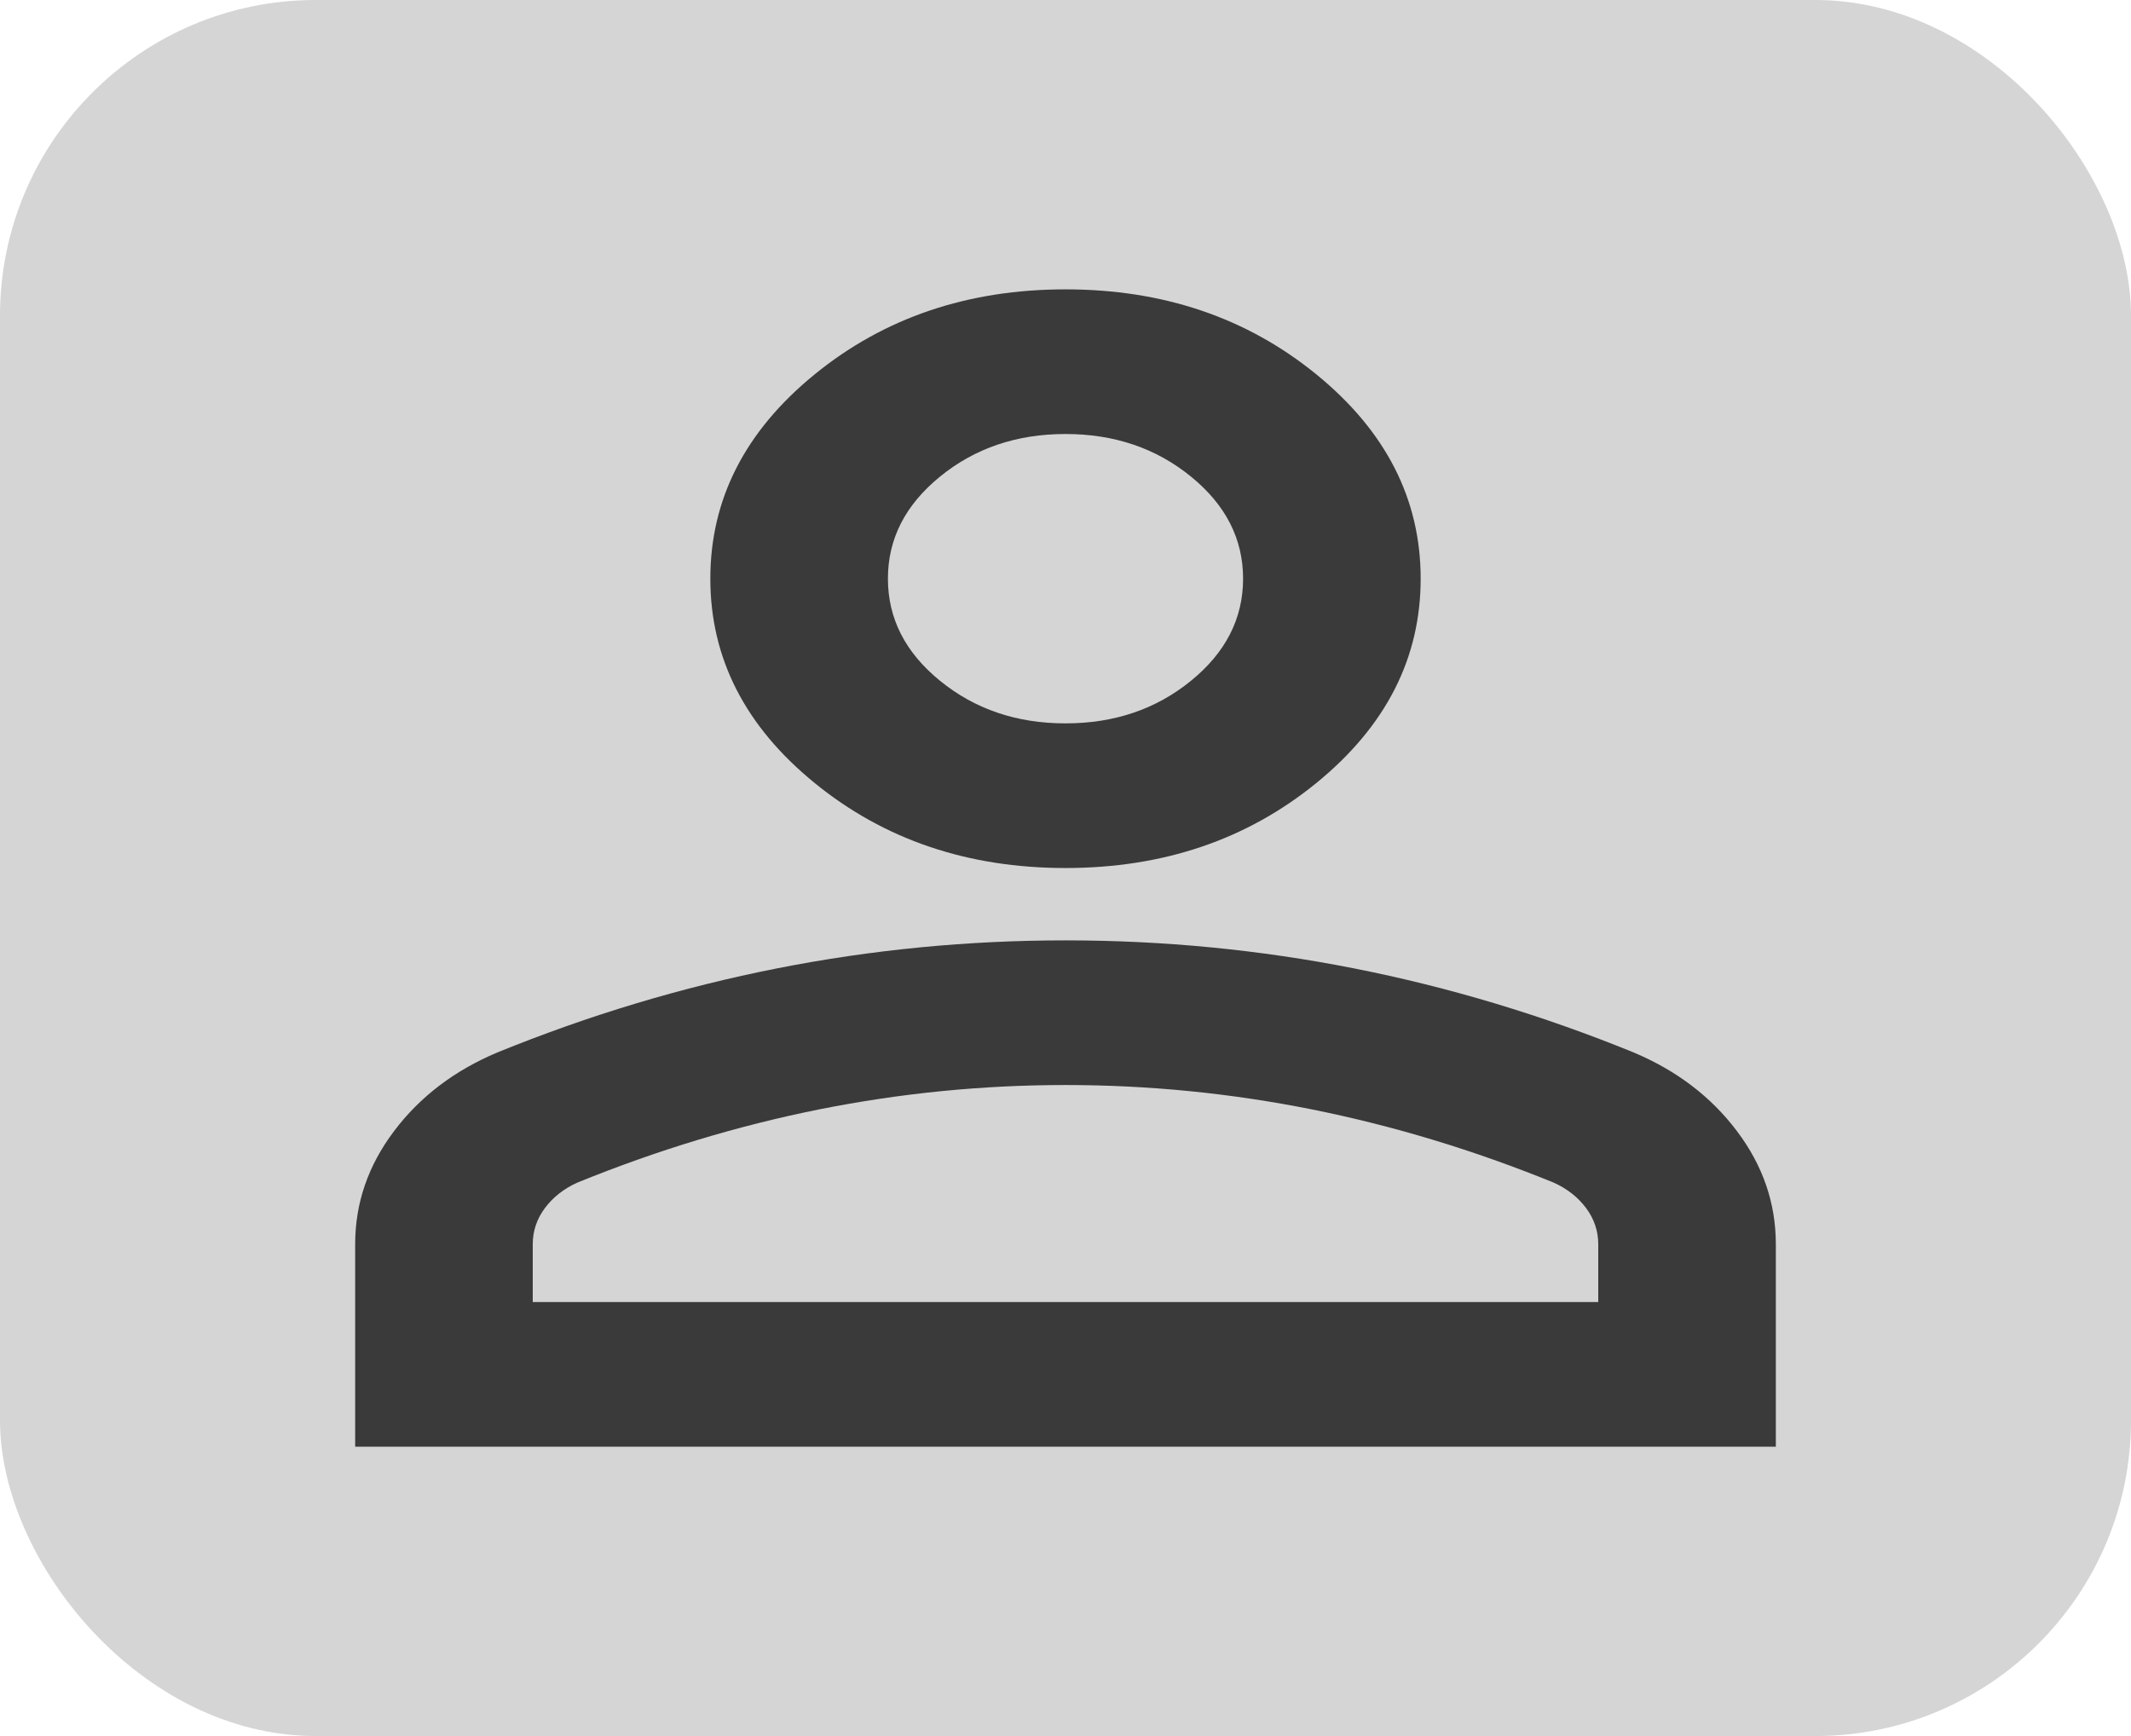 <svg width="27" height="22" viewBox="0 0 27 22" fill="none" xmlns="http://www.w3.org/2000/svg">
<rect width="27" height="22" rx="4" fill="#2E2E2E" fill-opacity="0.2"/>
<path d="M13.5 11C12.262 11 11.203 10.641 10.322 9.923C9.441 9.205 9 8.342 9 7.333C9 6.325 9.441 5.462 10.322 4.744C11.203 4.026 12.262 3.667 13.5 3.667C14.738 3.667 15.797 4.026 16.678 4.744C17.559 5.462 18 6.325 18 7.333C18 8.342 17.559 9.205 16.678 9.923C15.797 10.641 14.738 11 13.5 11ZM4.5 18.333V15.767C4.5 15.247 4.664 14.77 4.992 14.335C5.32 13.899 5.756 13.567 6.3 13.338C7.463 12.864 8.644 12.509 9.844 12.272C11.044 12.035 12.262 11.917 13.5 11.917C14.738 11.917 15.956 12.035 17.156 12.272C18.356 12.509 19.538 12.864 20.7 13.338C21.244 13.567 21.68 13.899 22.008 14.335C22.336 14.77 22.5 15.247 22.5 15.767V18.333H4.5ZM6.75 16.5H20.25V15.767C20.25 15.599 20.198 15.446 20.095 15.308C19.992 15.171 19.856 15.064 19.688 14.988C18.675 14.575 17.653 14.266 16.622 14.059C15.591 13.853 14.55 13.75 13.5 13.75C12.45 13.75 11.409 13.853 10.378 14.059C9.347 14.266 8.325 14.575 7.312 14.988C7.144 15.064 7.008 15.171 6.905 15.308C6.802 15.446 6.75 15.599 6.75 15.767V16.5ZM13.5 9.167C14.119 9.167 14.648 8.987 15.089 8.628C15.53 8.269 15.75 7.838 15.75 7.333C15.75 6.829 15.53 6.398 15.089 6.039C14.648 5.68 14.119 5.5 13.5 5.5C12.881 5.5 12.352 5.68 11.911 6.039C11.47 6.398 11.25 6.829 11.25 7.333C11.25 7.838 11.47 8.269 11.911 8.628C12.352 8.987 12.881 9.167 13.5 9.167Z" fill="#3A3A3A"/>
</svg>
